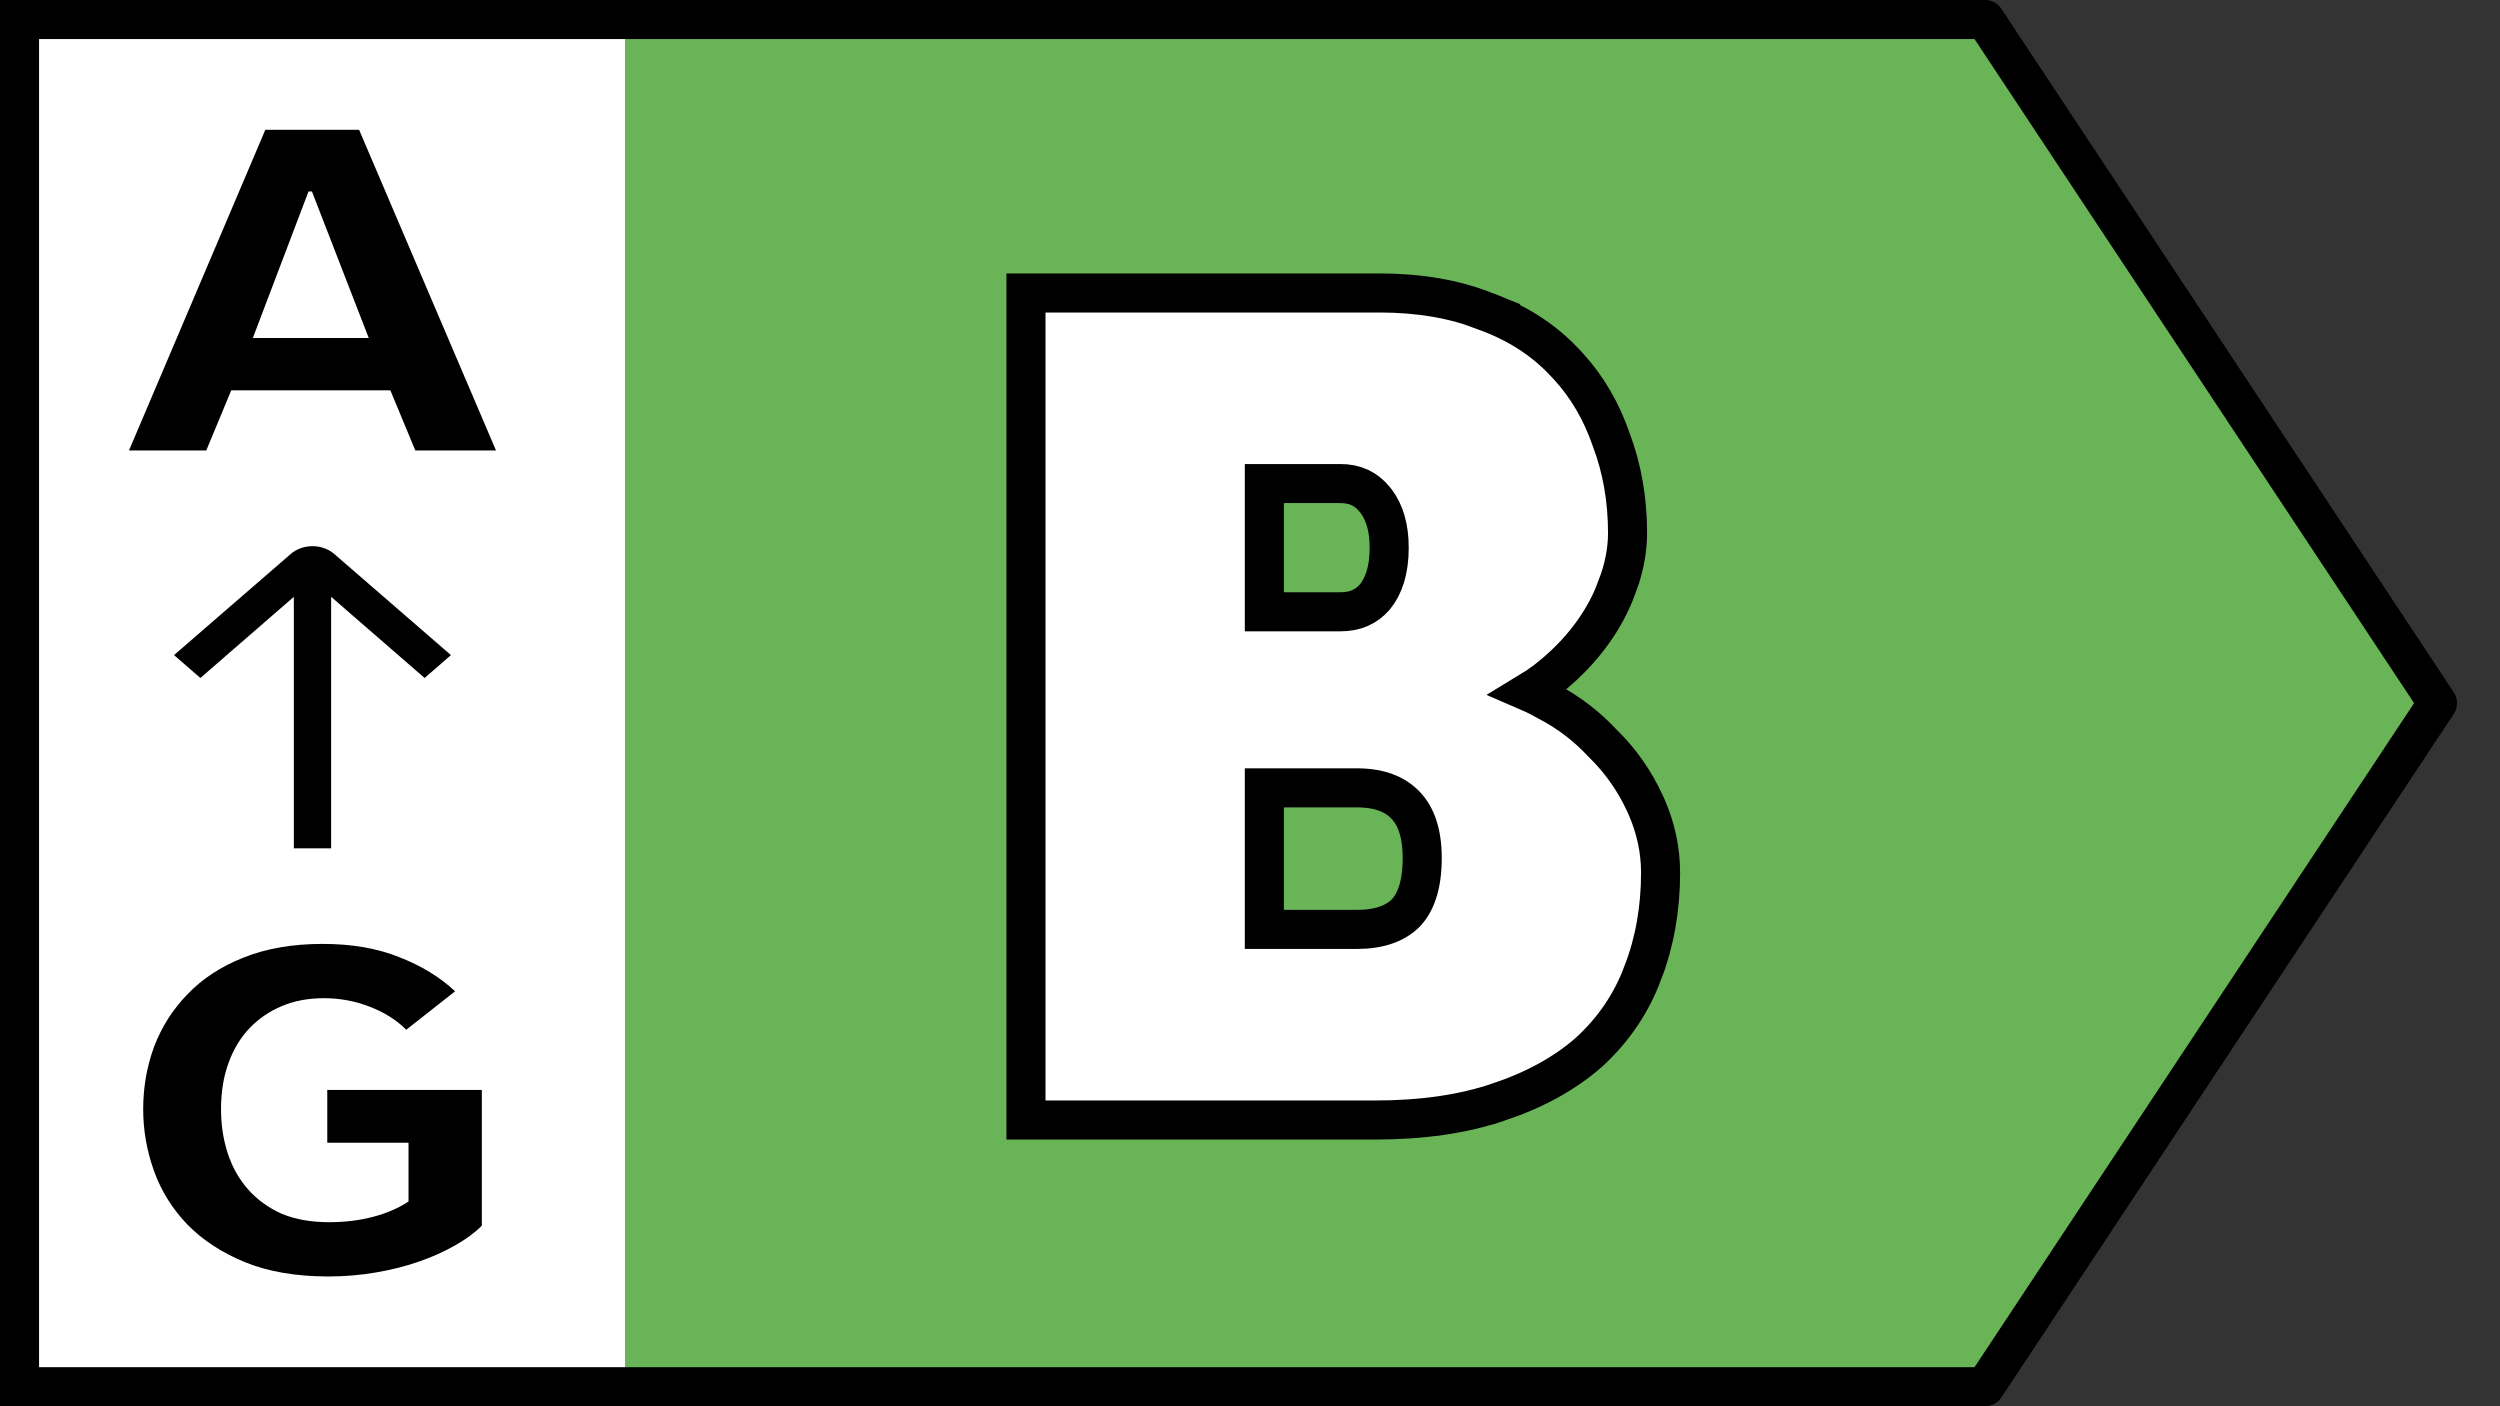 <svg width="192" height="108" viewBox="0 0 192 108" fill="none" xmlns="http://www.w3.org/2000/svg">
<rect x="0" y="0" width="192" height="108" fill="#333333" stroke="none"/>
<path d="M152.449 1.5L187.2 54L152.449 106.5H46.5V1.5H152.449Z" fill="#6AB458" stroke="black" stroke-width="3" stroke-linejoin="round"/>
<path d="M0 0H48V108H0V0Z" fill="white"/>
<path d="M48 0V3H3V105H48V108H0V0H48Z" fill="black"/>
<path d="M20.378 9.967H27.578L38.094 34.598H31.898L29.978 29.975H17.76L15.84 34.598H9.905L20.378 9.967ZM19.418 25.958H28.32L23.956 14.704H23.694L19.418 25.958Z" fill="black"/>
<path d="M25.431 65.15V45.836L32.609 52.069L34.633 50.312L25.679 42.553C25.459 42.361 25.197 42.208 24.909 42.104C24.62 41.999 24.311 41.946 23.999 41.946C23.686 41.946 23.377 41.999 23.089 42.104C22.801 42.208 22.539 42.361 22.319 42.553L13.365 50.312L15.389 52.069L22.567 45.836V65.15H25.431Z" fill="black"/>
<path d="M25.222 98.033C22.749 98.033 20.611 97.667 18.808 96.934C17.033 96.202 15.564 95.242 14.4 94.054C13.237 92.842 12.378 91.465 11.826 89.924C11.273 88.383 10.997 86.804 10.997 85.187C10.997 83.52 11.273 81.928 11.826 80.412C12.408 78.871 13.266 77.52 14.4 76.358C15.535 75.17 16.96 74.235 18.677 73.553C20.422 72.846 22.458 72.492 24.786 72.492C27.026 72.492 28.989 72.833 30.677 73.515C32.364 74.172 33.789 75.044 34.953 76.13L31.2 79.086C30.444 78.328 29.498 77.734 28.364 77.305C27.258 76.875 26.095 76.661 24.873 76.661C23.68 76.661 22.604 76.863 21.644 77.267C20.684 77.671 19.855 78.24 19.157 78.972C18.458 79.705 17.92 80.602 17.542 81.663C17.164 82.698 16.975 83.873 16.975 85.187C16.975 86.4 17.149 87.536 17.498 88.597C17.848 89.659 18.371 90.581 19.069 91.364C19.767 92.147 20.626 92.766 21.644 93.221C22.691 93.65 23.898 93.865 25.266 93.865C26.488 93.865 27.622 93.726 28.669 93.448C29.717 93.17 30.618 92.778 31.375 92.273V87.764H25.135V83.709H37.004V94.13C36.48 94.661 35.797 95.166 34.953 95.646C34.109 96.126 33.178 96.543 32.16 96.896C31.142 97.25 30.037 97.528 28.844 97.73C27.651 97.932 26.444 98.033 25.222 98.033Z" fill="black"/>
<path d="M105.925 22.5C108.97 22.5 111.703 22.956 114.09 23.91L114.089 23.911C116.489 24.785 118.518 26.073 120.133 27.796L120.431 28.11C121.896 29.706 122.995 31.594 123.737 33.754C124.581 35.977 124.996 38.379 124.996 40.945C124.996 42.32 124.714 43.701 124.182 45.081L124.183 45.082C123.763 46.253 123.166 47.38 122.403 48.464L122.065 48.926C121.132 50.158 120.009 51.276 118.706 52.281L118.696 52.289C118.29 52.597 117.866 52.879 117.428 53.144C117.912 53.353 118.389 53.595 118.861 53.867C120.44 54.682 121.851 55.763 123.094 57.096L123.342 57.344C124.566 58.594 125.553 60.025 126.303 61.631L126.451 61.957C127.165 63.594 127.532 65.282 127.532 67.014C127.532 69.776 127.083 72.346 126.168 74.705L126.169 74.706C125.3 77.043 123.926 79.072 122.064 80.781L122.053 80.791L122.042 80.802C120.172 82.449 117.842 83.718 115.096 84.637L115.095 84.636C112.366 85.569 109.178 86.018 105.563 86.018H78.795V22.5H105.925ZM97.101 71.379H104.205C105.966 71.379 107.142 70.91 107.936 70.148C108.708 69.35 109.226 68.027 109.226 65.897C109.226 63.91 108.718 62.633 107.929 61.821C107.131 61.001 105.959 60.507 104.205 60.507H97.101V71.379ZM97.101 46.986H102.937C104.095 46.986 104.933 46.599 105.592 45.844C106.272 45.005 106.69 43.797 106.69 42.062C106.69 40.497 106.325 39.355 105.708 38.52L105.581 38.357C104.909 37.538 104.073 37.138 102.937 37.138H97.101V46.986Z" fill="white" stroke="black" stroke-width="3"/>
</svg>
